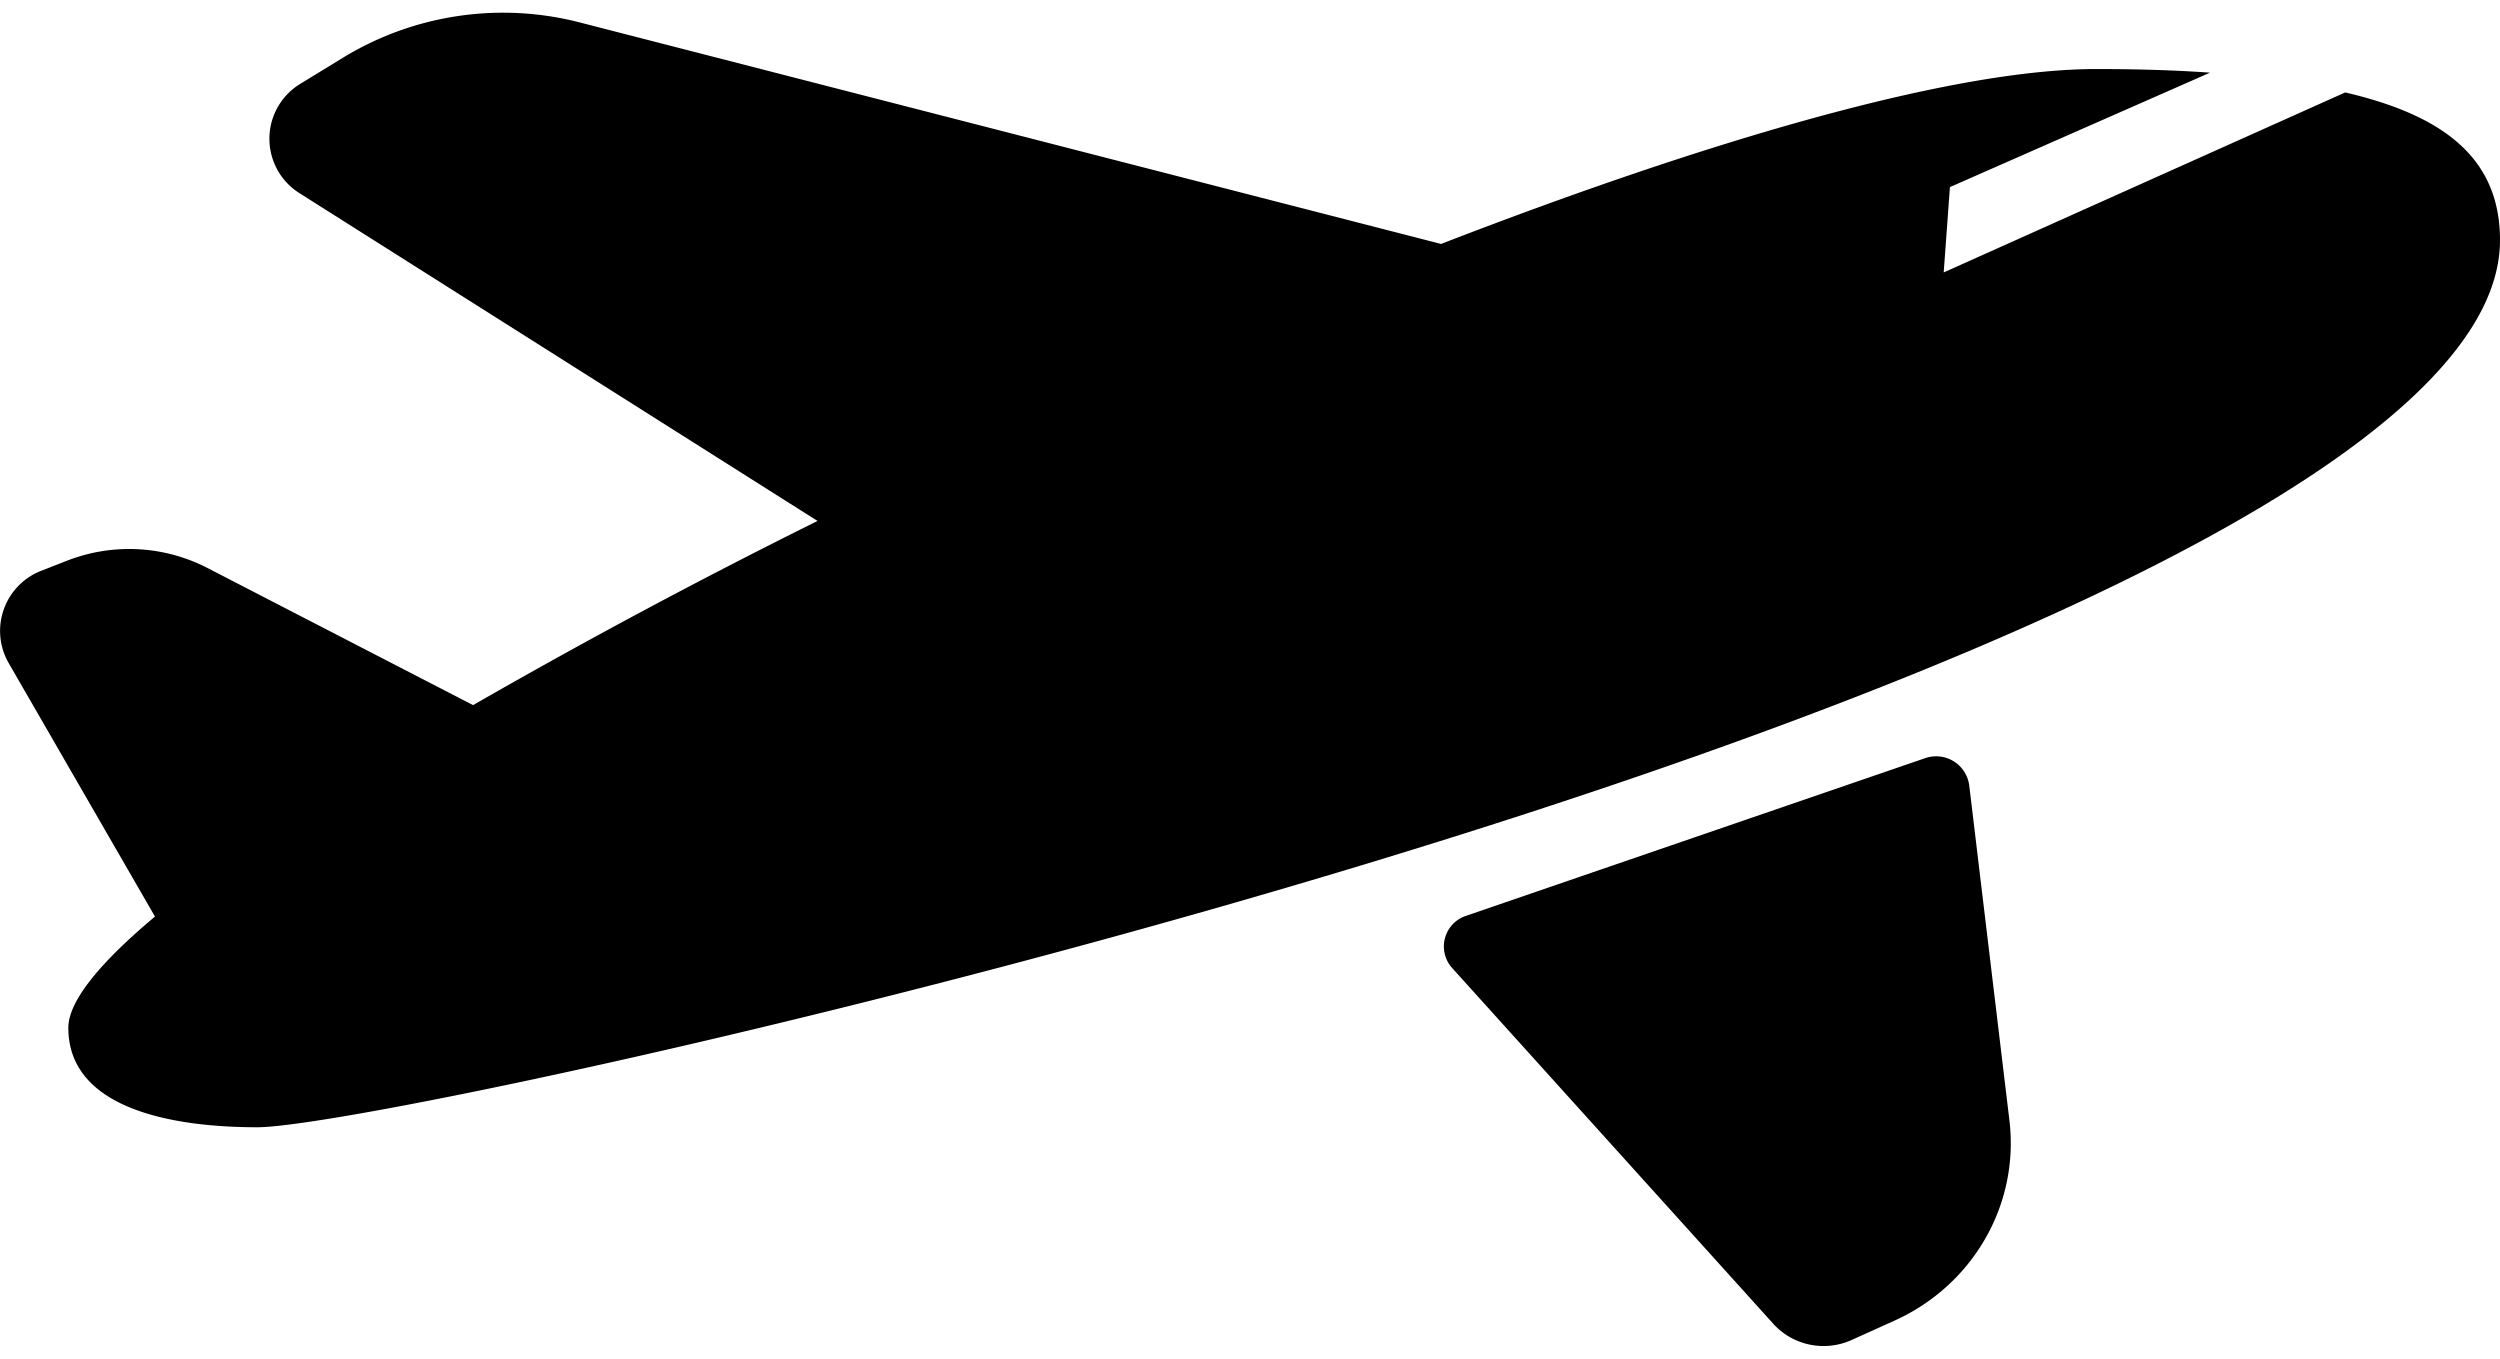 <svg width="46" height="25" xmlns="http://www.w3.org/2000/svg" xmlns:xlink="http://www.w3.org/1999/xlink" xmlns:svgjs="http://svgjs.com/svgjs" viewBox="0 0.233 46 24.533"><svg xmlns="http://www.w3.org/2000/svg" width="46" height="25" viewBox="2.002 2 44.998 23.999" fill="#fff"><path fill="#000" paint-order="stroke fill markers" fill-rule="evenodd" d="M47 6.093c0 7.59-37.526 15.968-40.368 15.968-1.593 0-3.4-.358-3.4-1.79 0-.479.566-1.17 1.56-2.003h-.001l-2.634-4.564a1.161 1.161 0 0 1 .6-1.664l.453-.177a3.075 3.075 0 0 1 2.525.131l4.782 2.469a116.273 116.273 0 0 1 6.2-3.315L7.4 5.253a1.157 1.157 0 0 1 .014-1.977l.763-.467a5.53 5.53 0 0 1 4.26-.634l15.503 3.987c4.833-1.87 9.204-3.148 11.79-3.148.692 0 1.383.018 2.051.065l-4.682 2.06-.112 1.536 7.227-3.24C45.945 3.839 47 4.59 47 6.094zM28.14 19.195l5.782 6.406c.353.39.927.508 1.41.288l.775-.35c1.412-.64 2.244-2.092 2.063-3.6l-.724-6.035a.601.601 0 0 0-.797-.485l-8.258 2.836a.58.58 0 0 0-.251.94z"/></svg></svg>